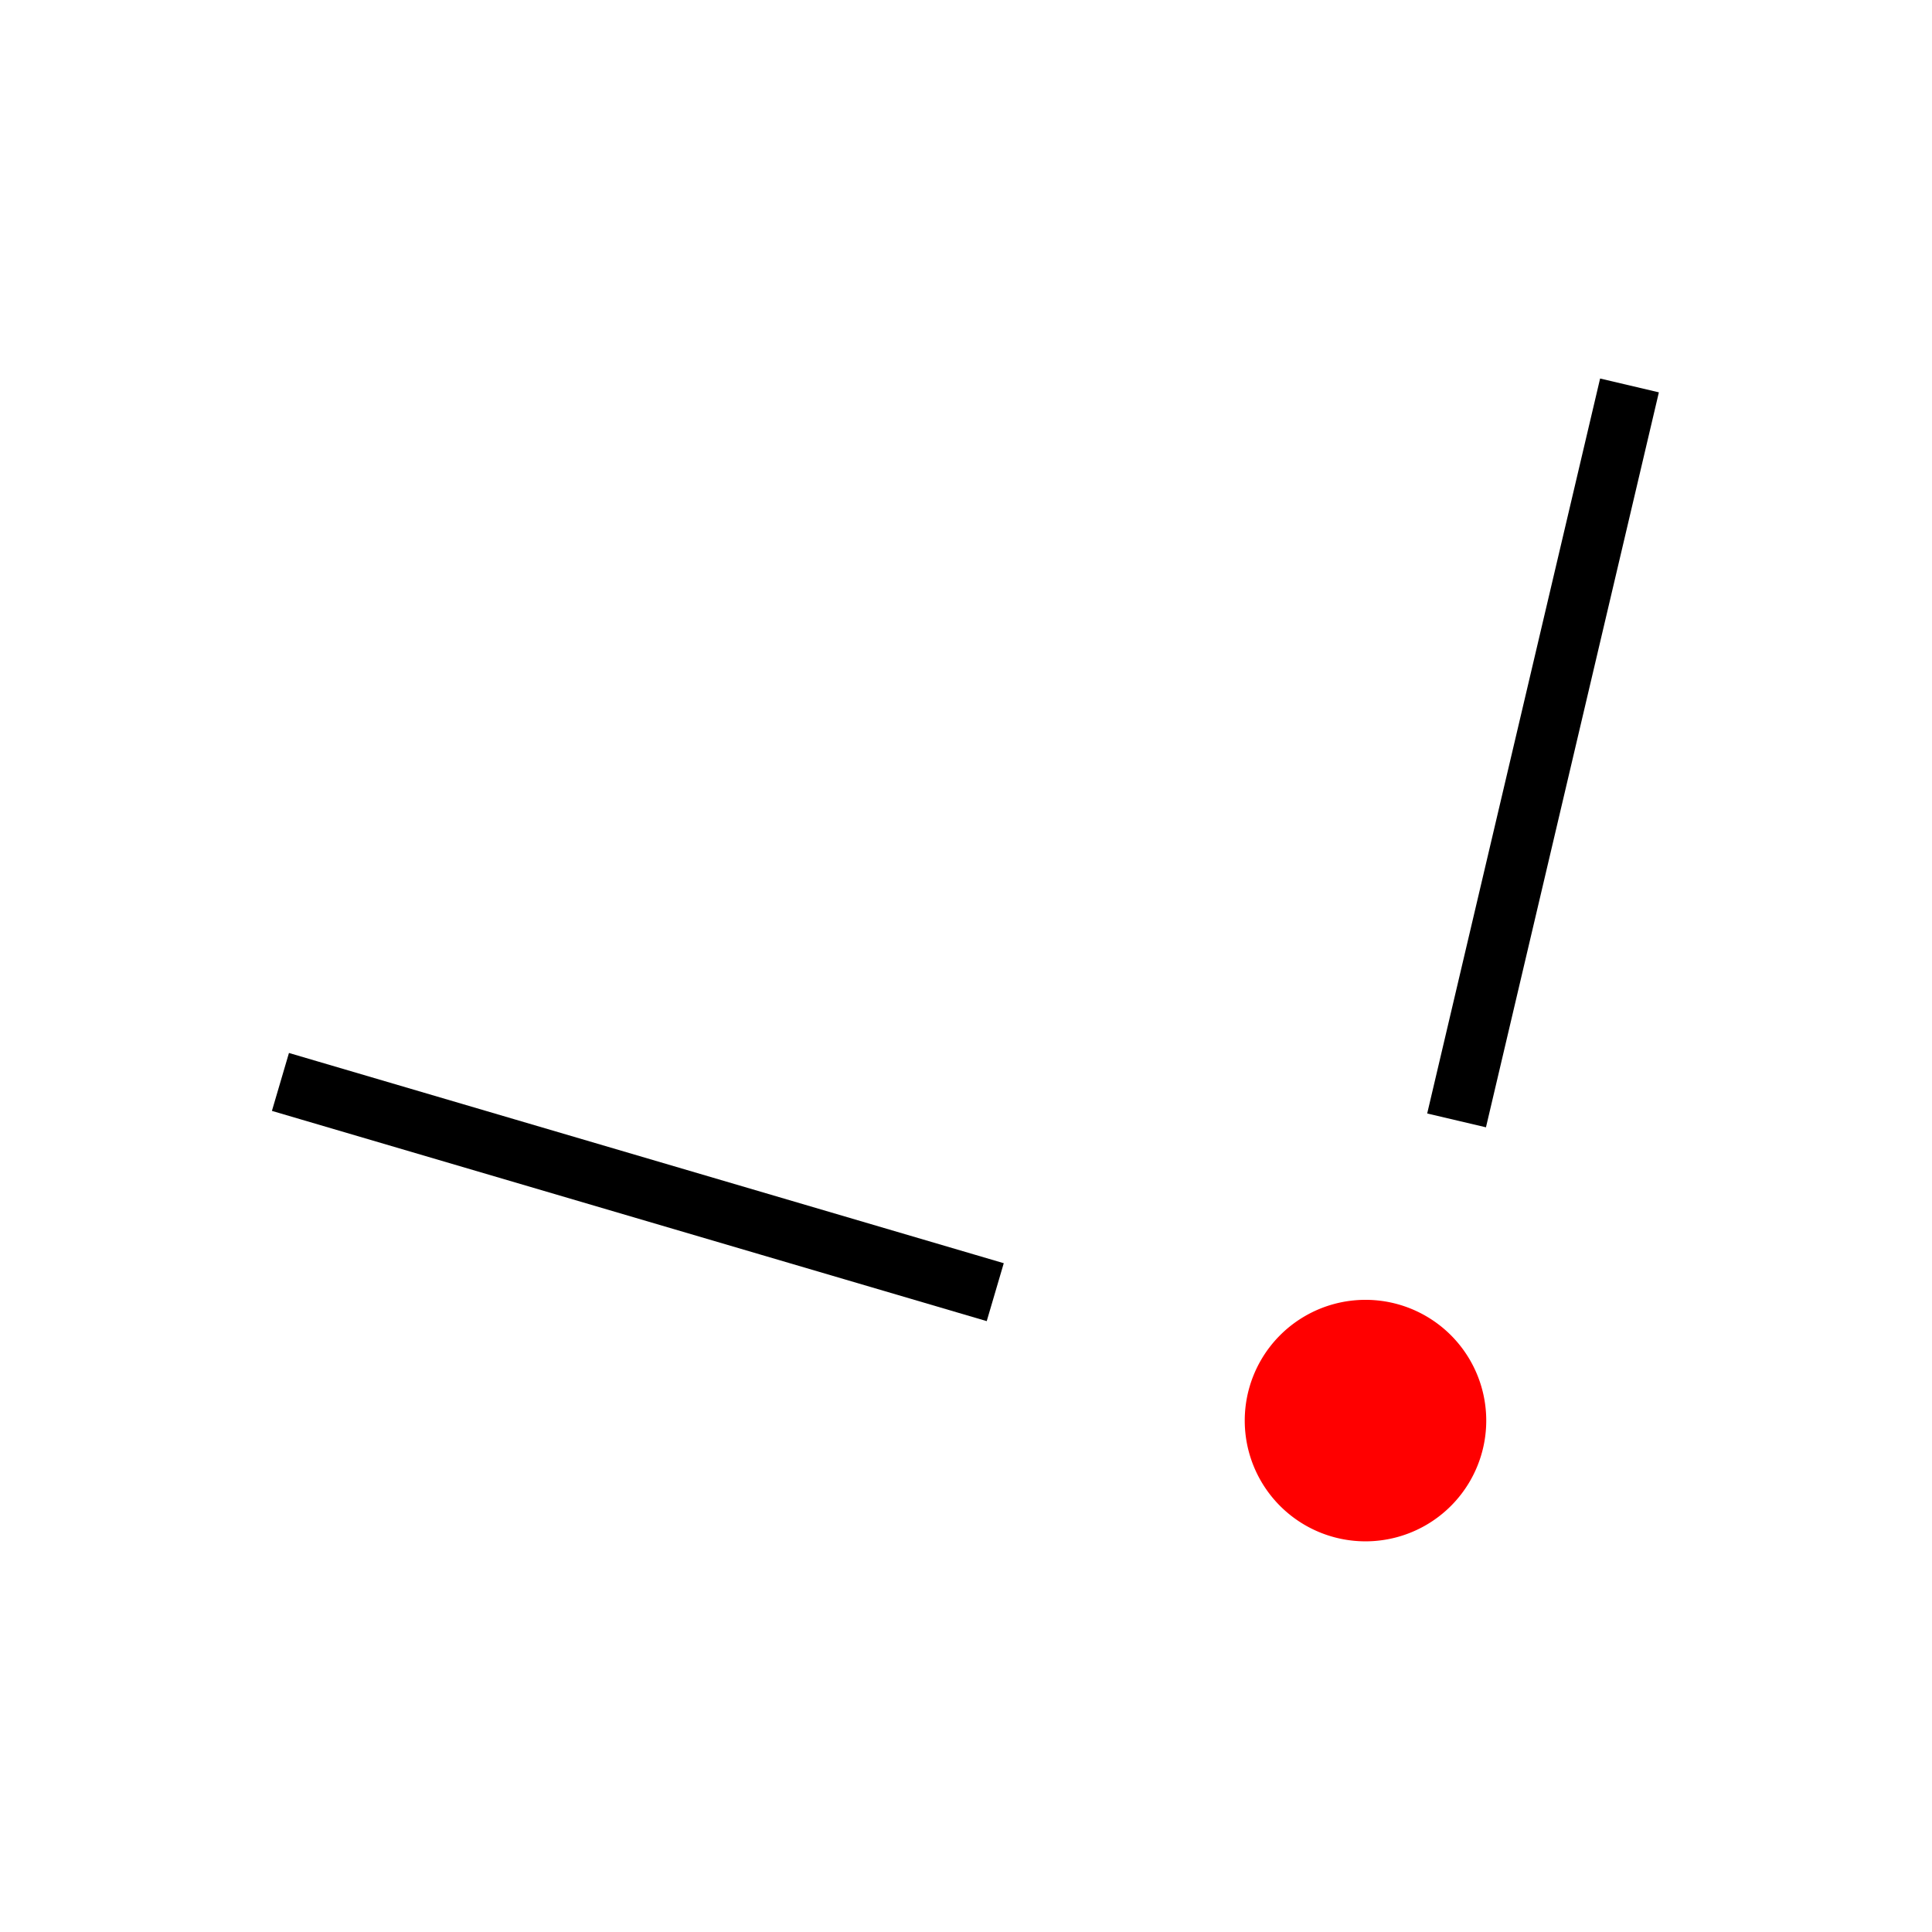 <svg xmlns="http://www.w3.org/2000/svg" viewBox="0 0 512 512"><g transform="translate(0 492)"><g style="fill:none;stroke:#000;stroke-linecap:square;stroke-width:16"><path d="m81.995-203.02l174.08 51.2"/><path d="m387.84-202.87l42.16-179.2"/></g><path d="m16.5 4.5a1 1 0 1 1 -2 0 1 1 0 1 1 2 0" transform="matrix(32 0 0 32-134.13-259.53)" style="fill:#f00"/></g></svg>